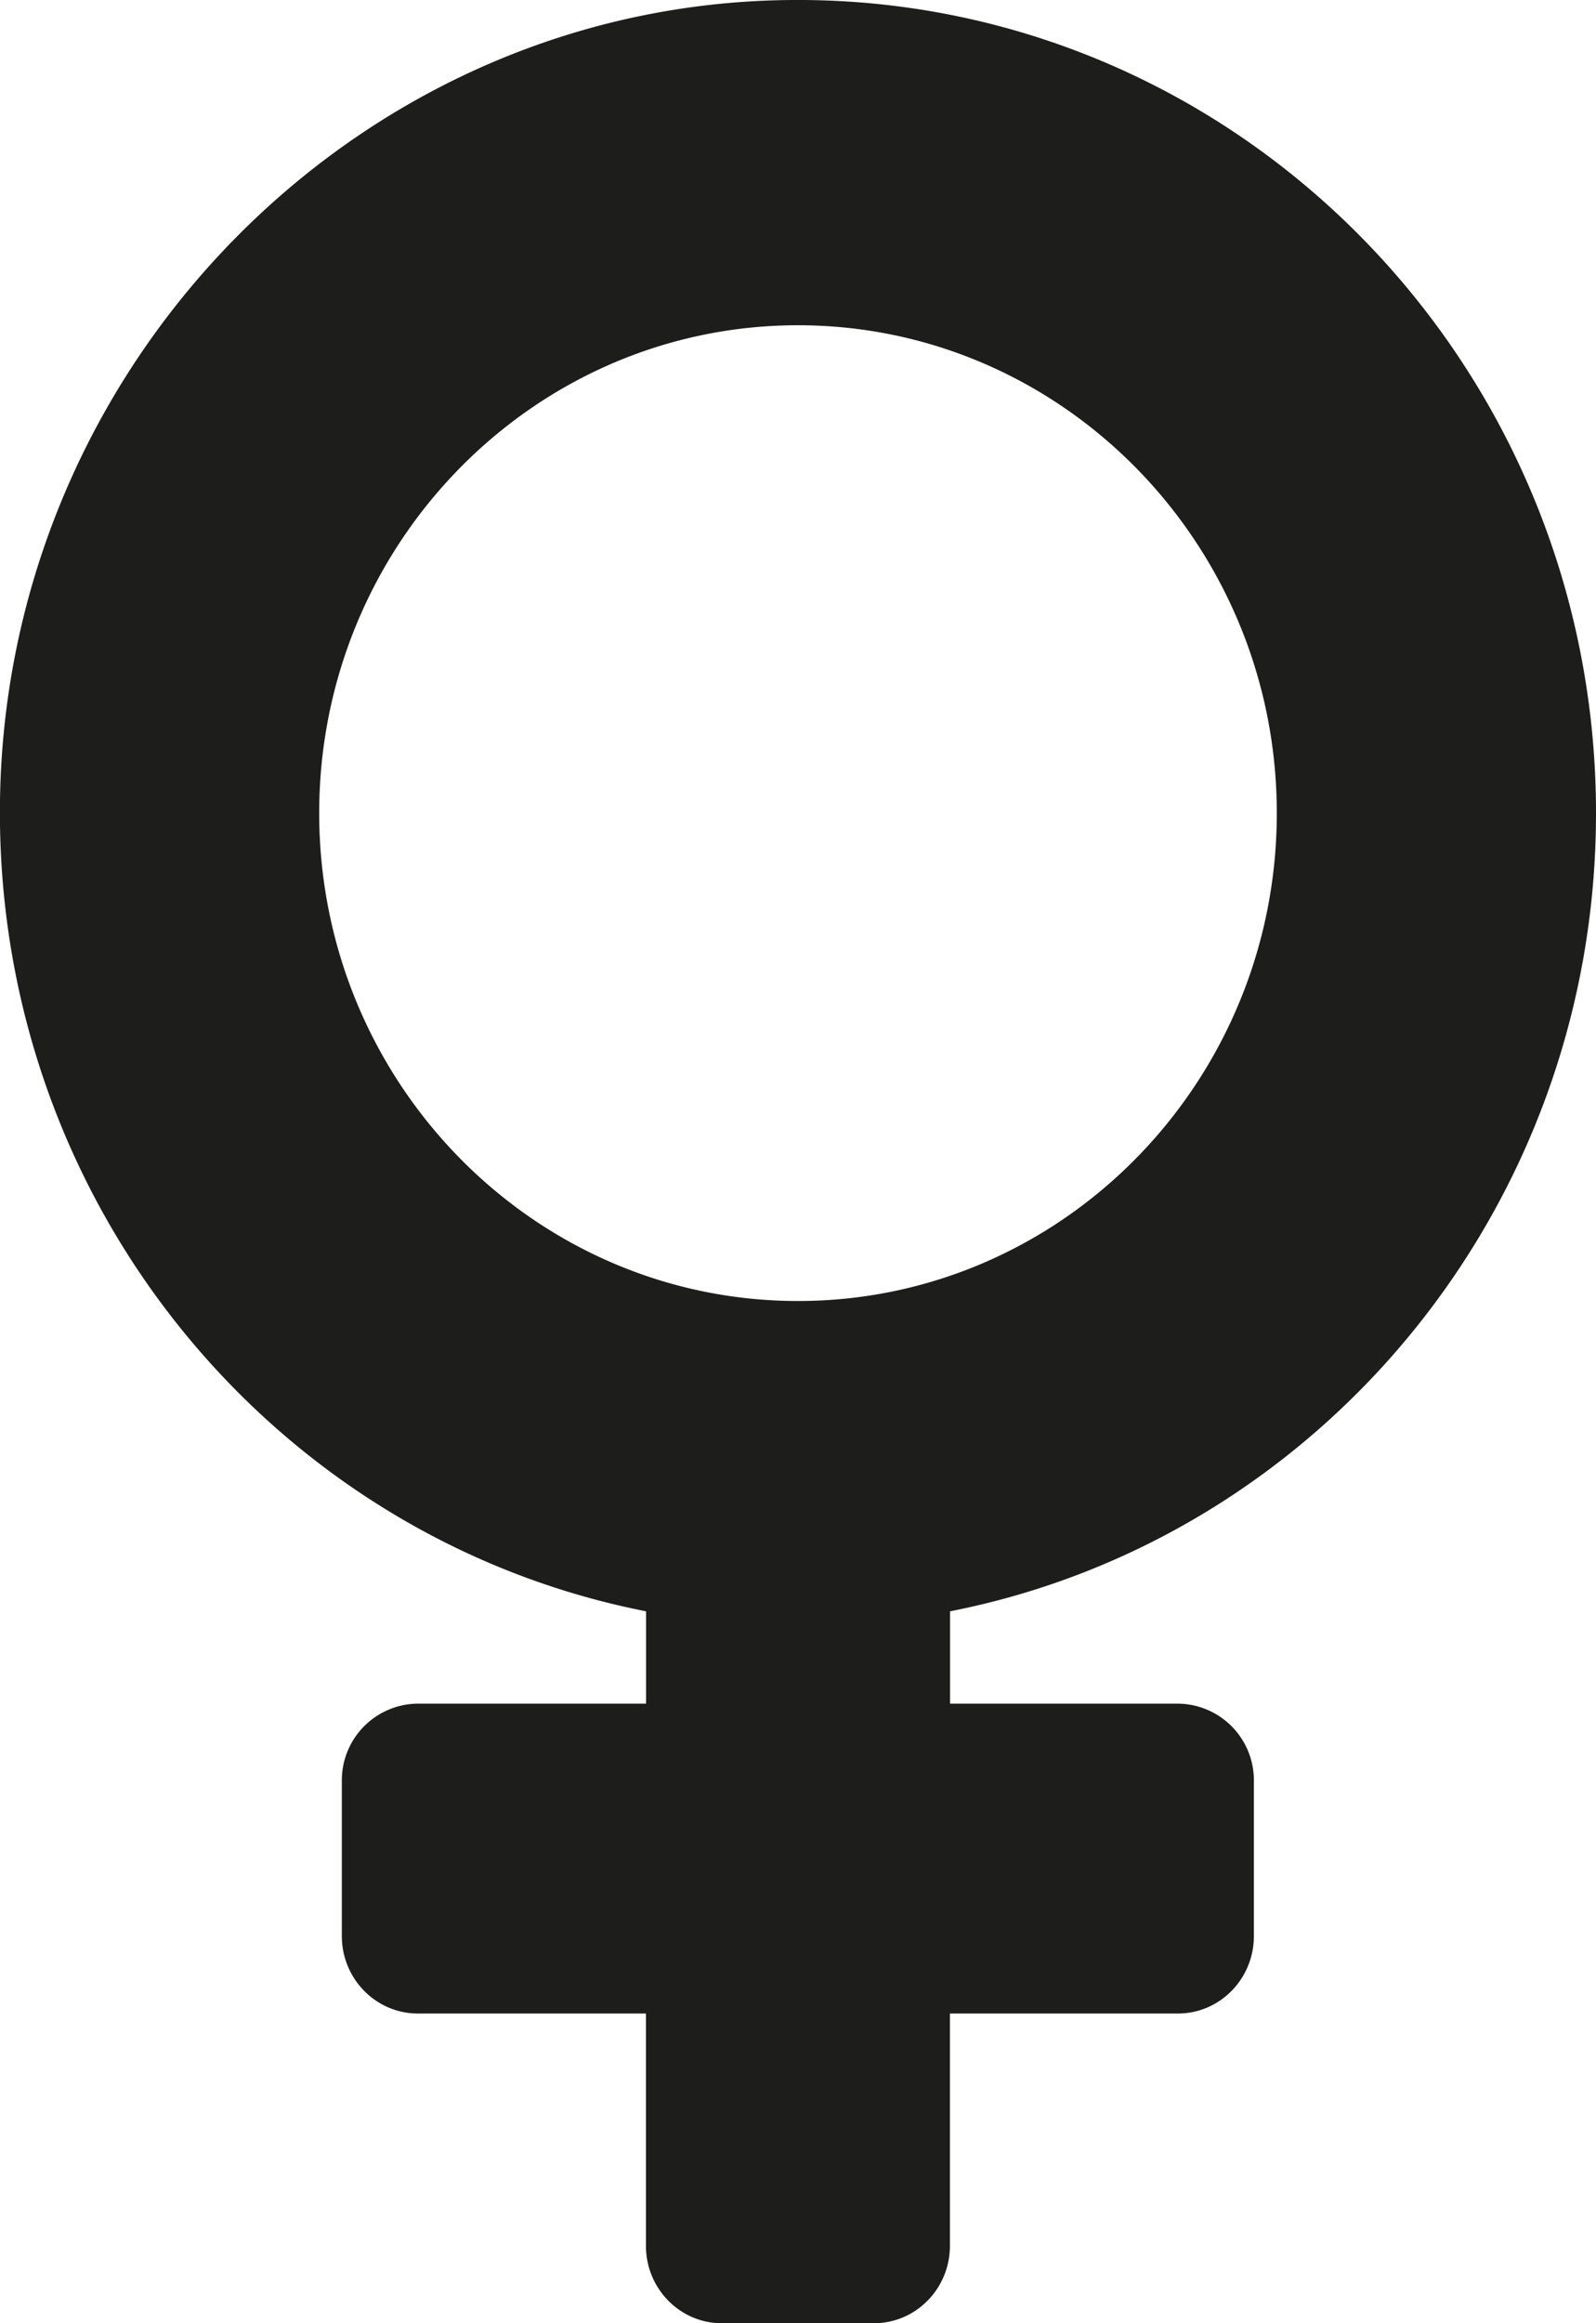 <svg width="11" height="16" viewBox="0 0 11 16" fill="none" xmlns="http://www.w3.org/2000/svg">
    <path d="M11 5.6C11 2.435 8.42-.117 5.285.004 2.45.114.134 2.456.005 5.341c-.124 2.843 1.831 5.243 4.448 5.756v.636H2.88a.528.528 0 0 0-.524.534v1.066c0 .295.235.534.524.534h1.572v1.6c0 .294.234.533.523.533h1.048c.29 0 .524-.239.524-.533v-1.6h1.571c.29 0 .524-.239.524-.534v-1.066a.528.528 0 0 0-.524-.534H6.548v-.636C9.084 10.6 11 8.328 11 5.6zm-8.8 0c0-1.853 1.48-3.36 3.3-3.36 1.82 0 3.3 1.507 3.3 3.36S7.32 8.96 5.5 8.96c-1.82 0-3.3-1.507-3.3-3.36z" fill="#1D1D1B"/>
</svg>
